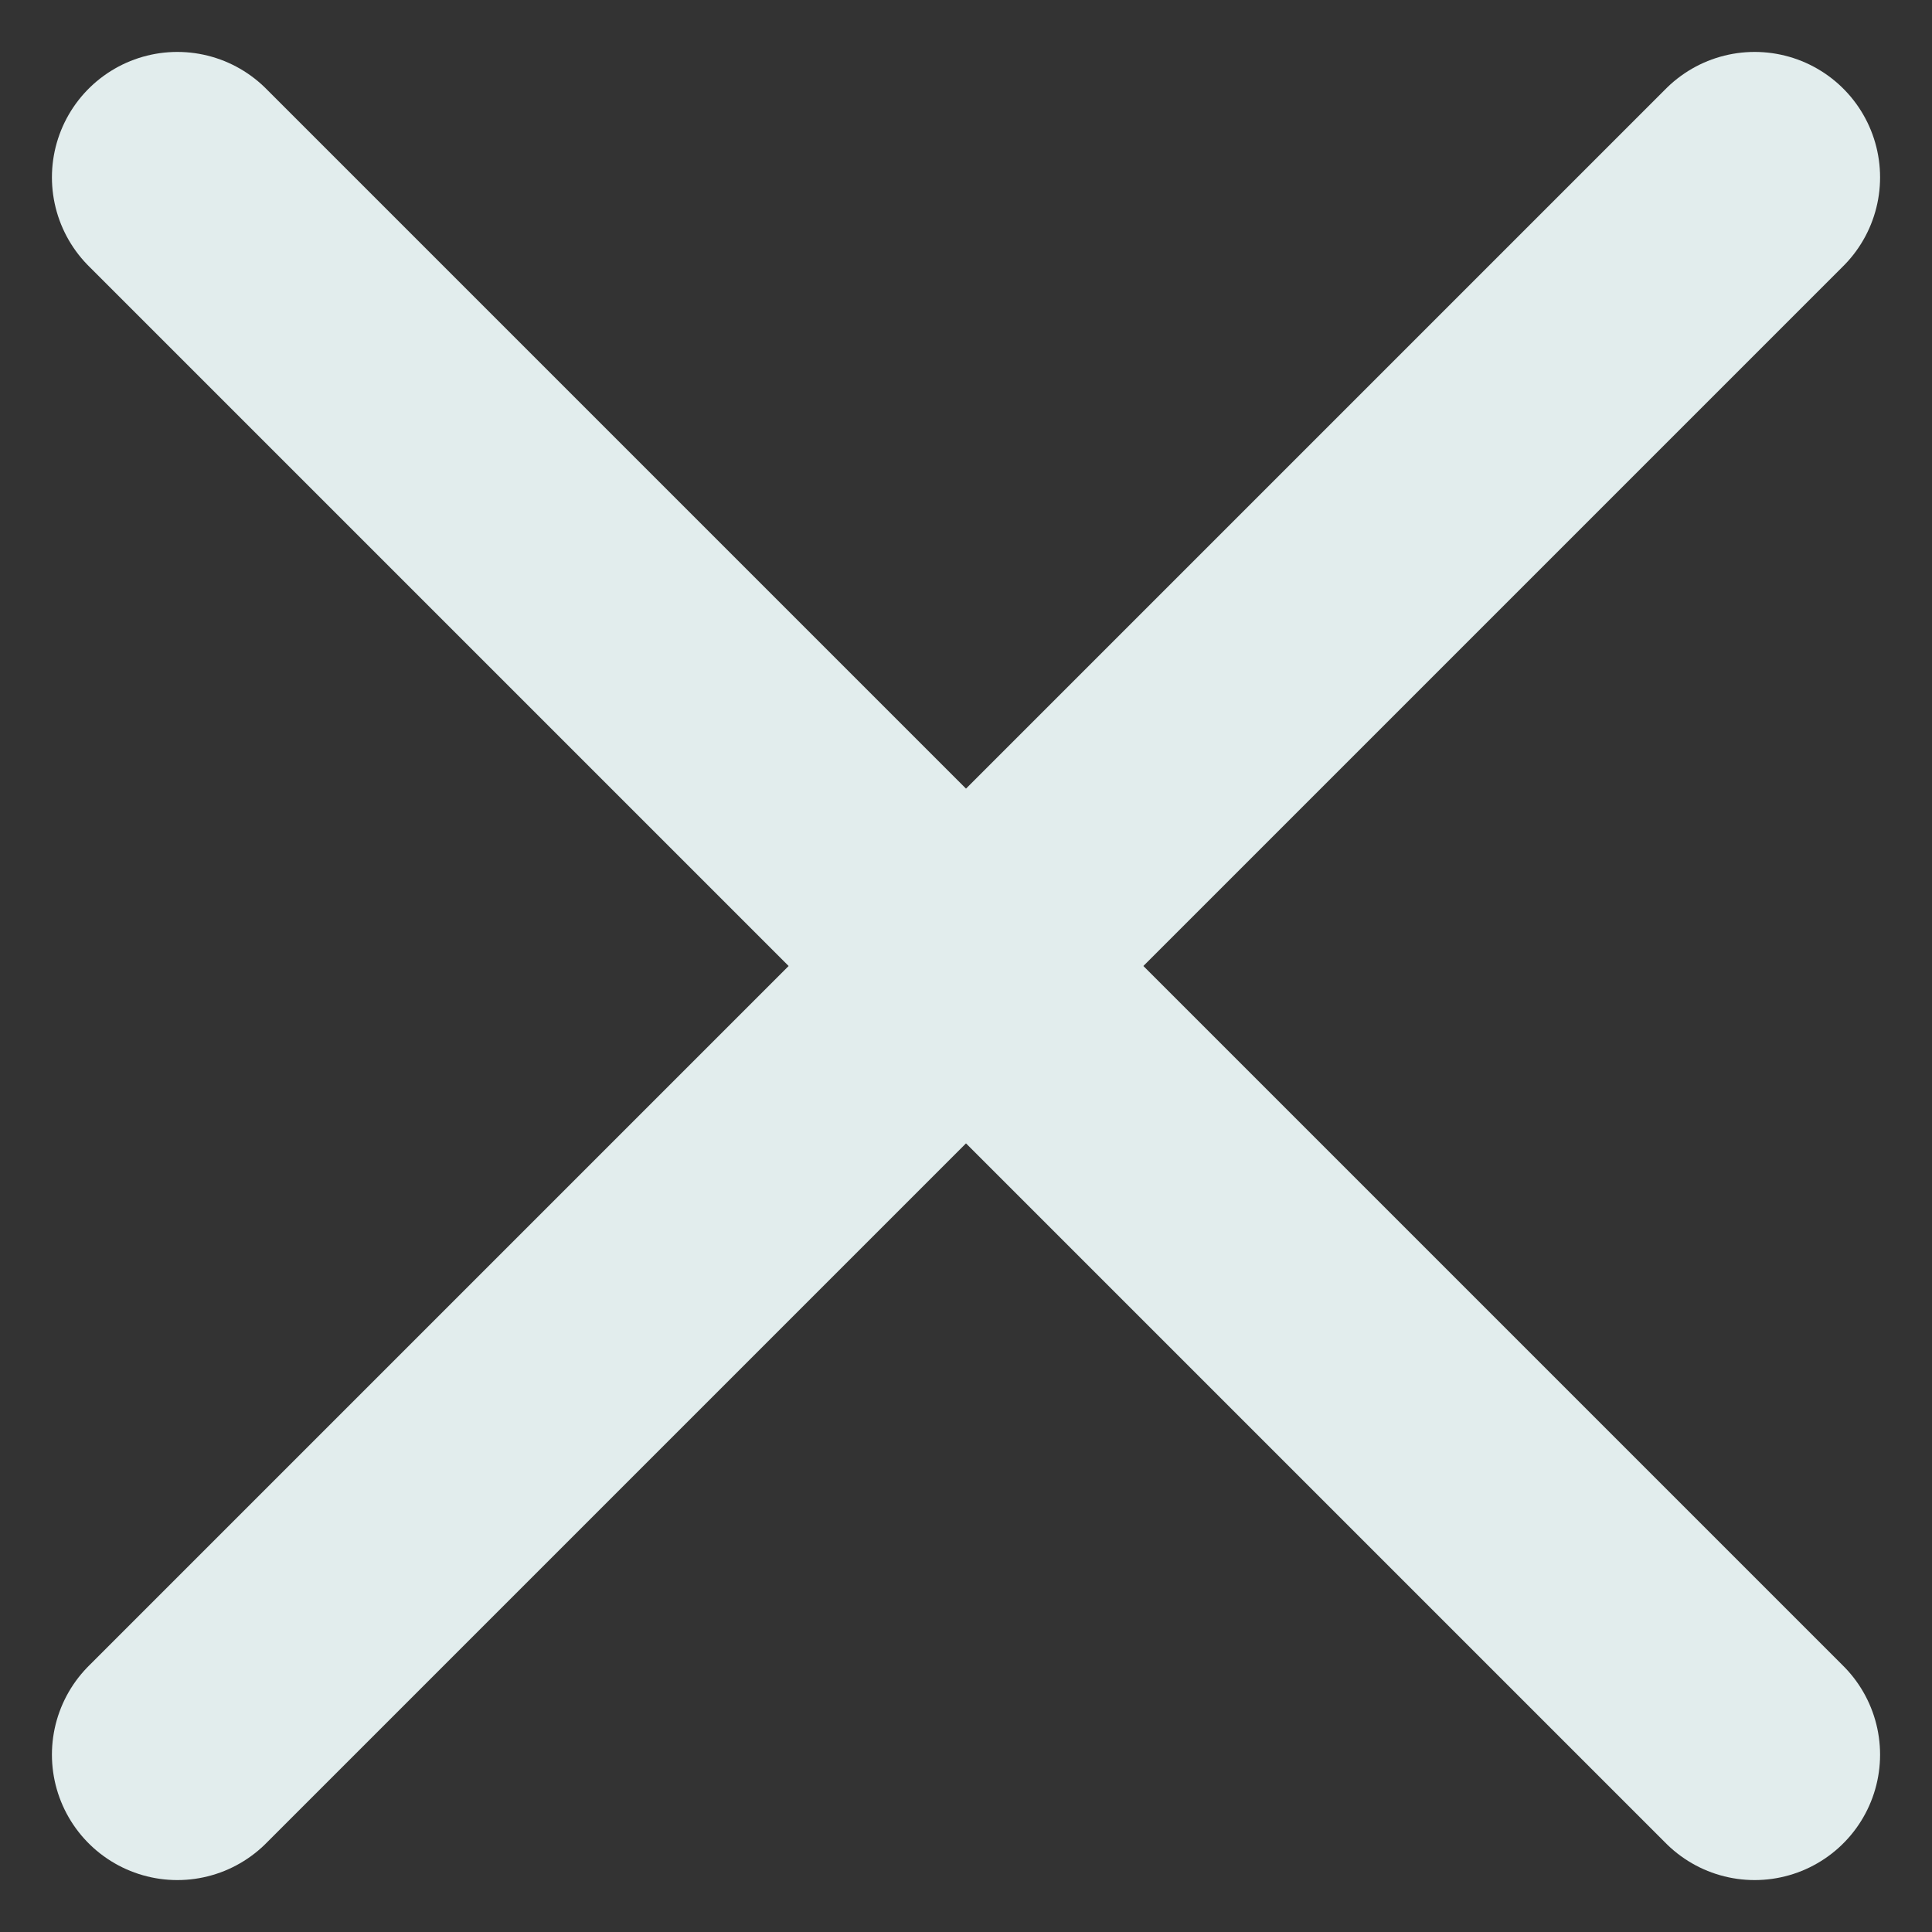 <svg xmlns="http://www.w3.org/2000/svg" width="7.702" height="7.702" viewBox="0 0 7.702 7.702">
    <rect x="0" y="0" width="7.702" height="7.702" fill="#333333" stroke="none"/>
    <path data-name="Path 10254" d="M6 12.288 12.288 6M6 6l6.288 6.288" transform="translate(-5.293 -5.293)" style="fill:none;stroke:#e2eded;stroke-linecap:round;stroke-linejoin:round"/>
</svg>
